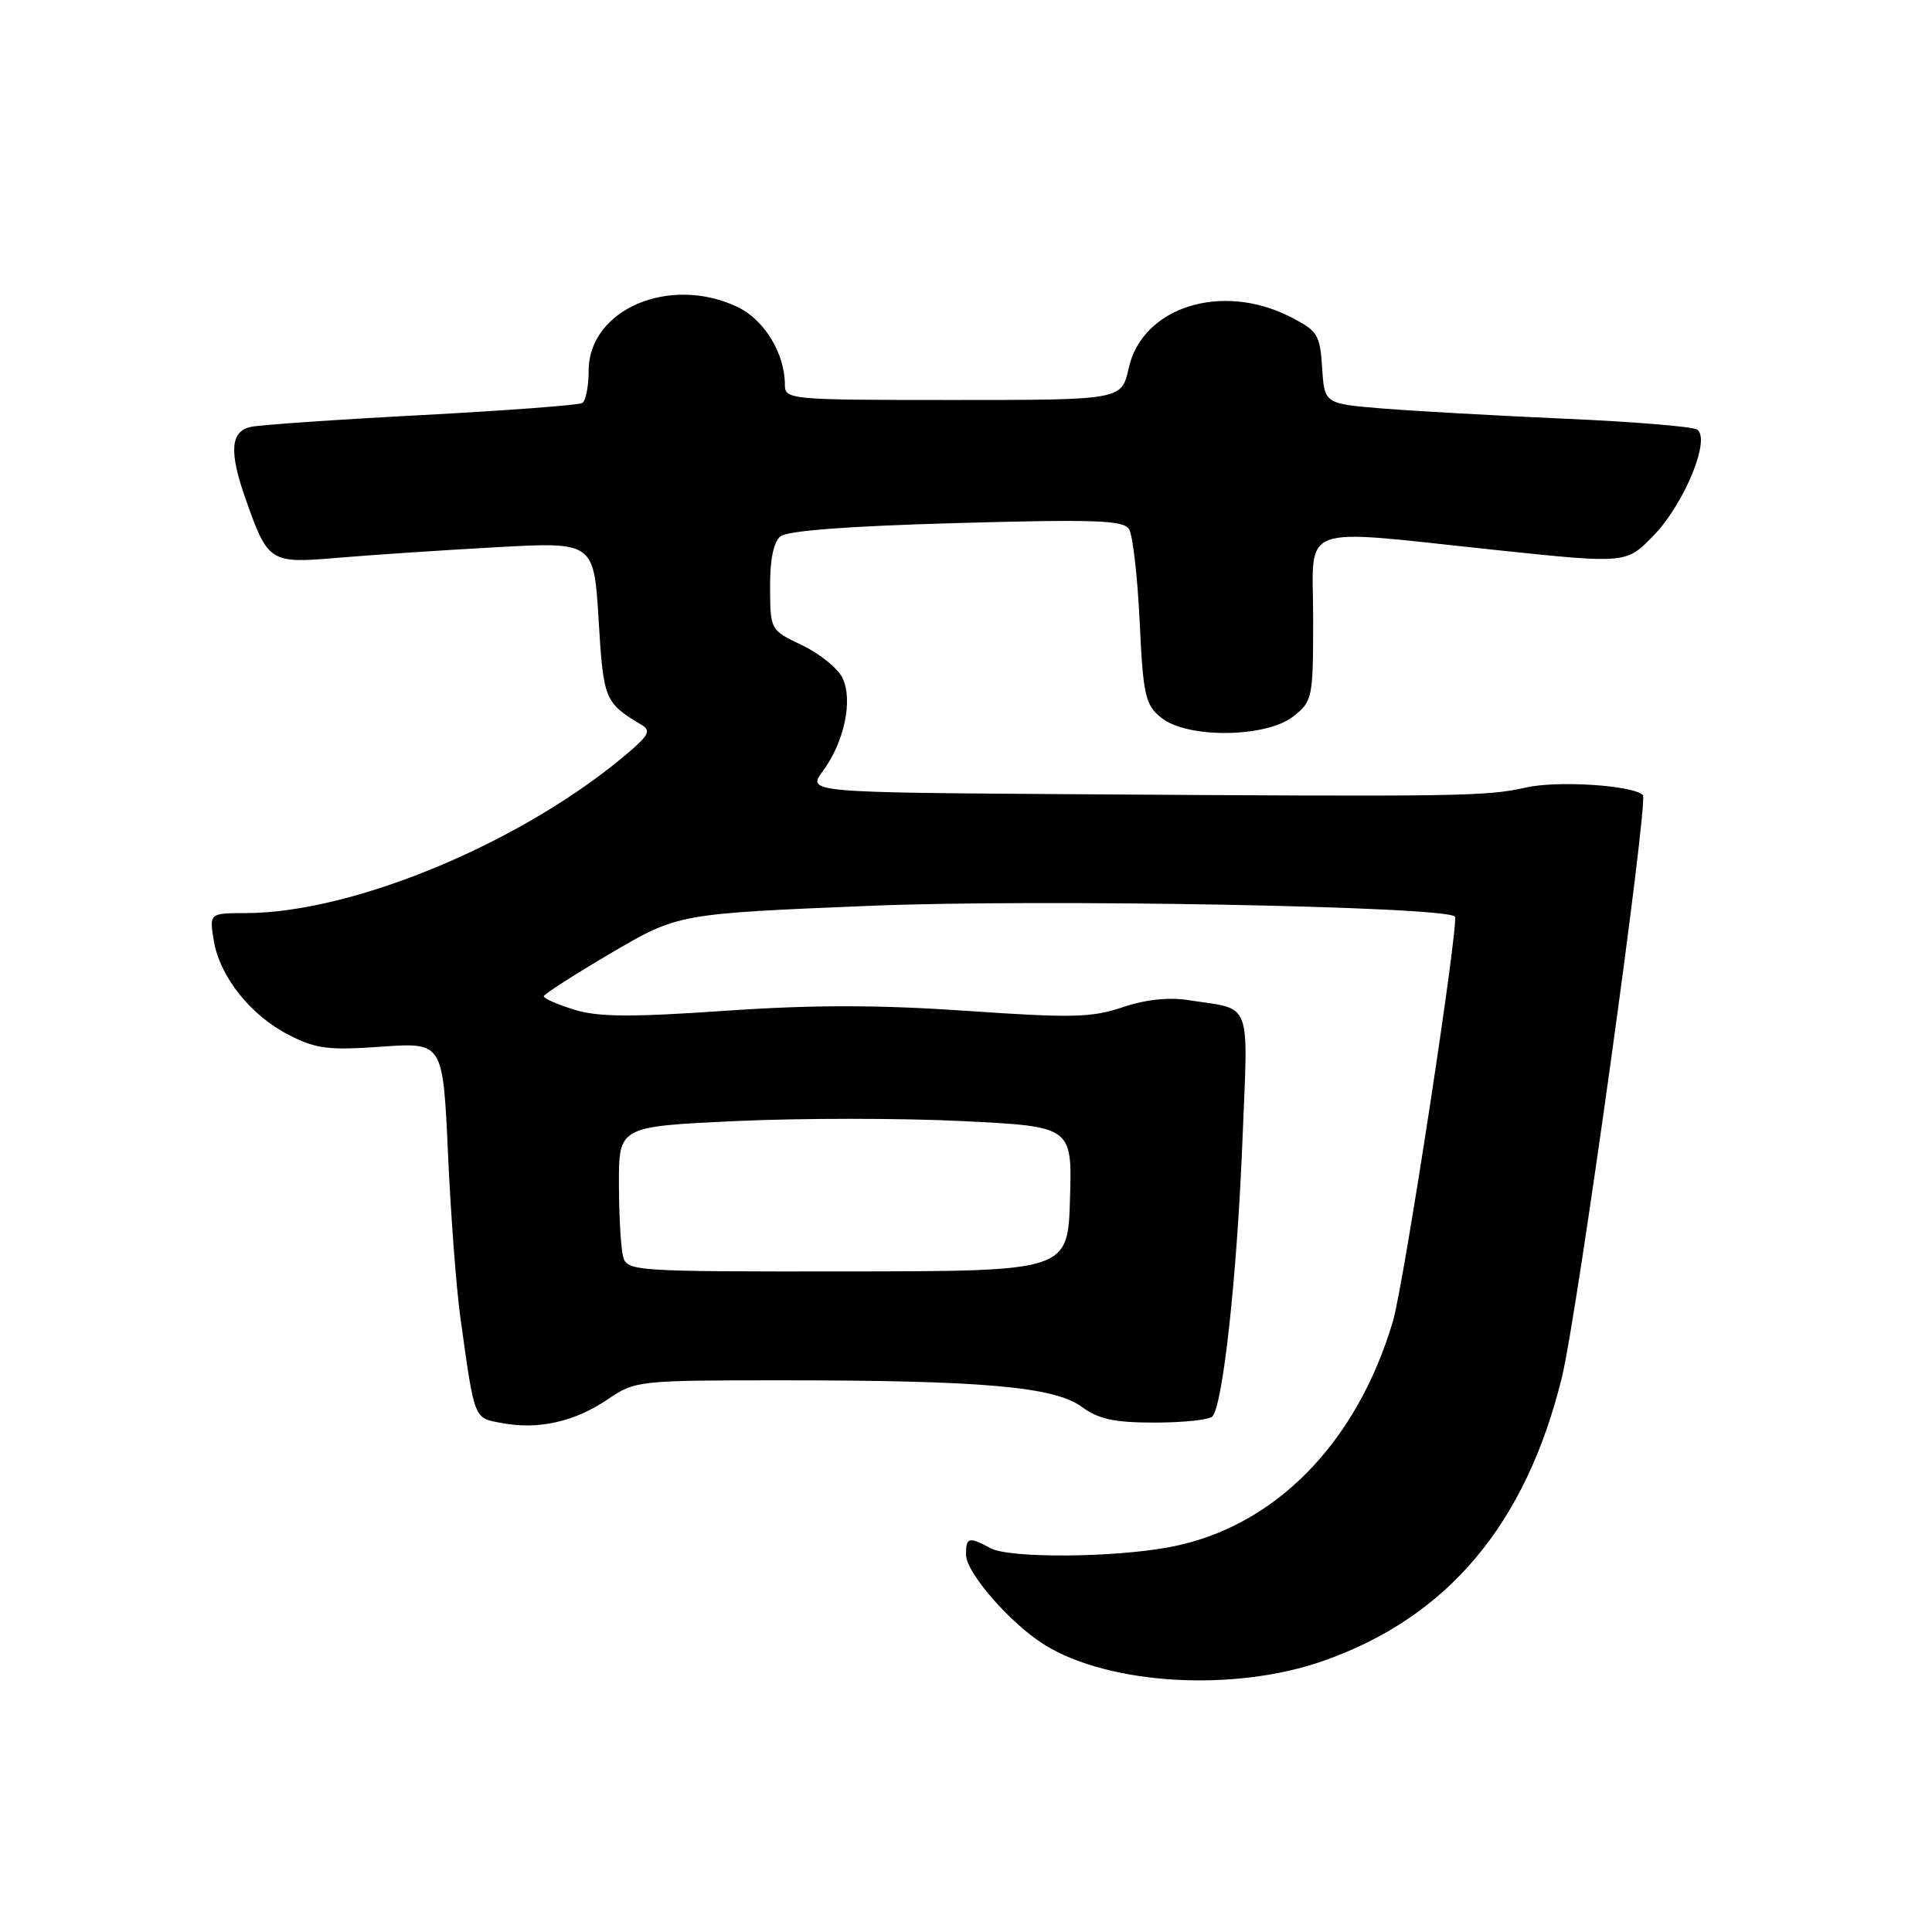 <?xml version="1.0" encoding="UTF-8" standalone="no"?>
<!DOCTYPE svg PUBLIC "-//W3C//DTD SVG 1.1//EN" "http://www.w3.org/Graphics/SVG/1.1/DTD/svg11.dtd" >
<svg xmlns="http://www.w3.org/2000/svg" xmlns:xlink="http://www.w3.org/1999/xlink" version="1.1" viewBox="0 0 256 256">
 <g >
 <path fill="currentColor"
d=" M 175.25 220.11 C 191.77 214.35 202.17 202.03 206.96 182.50 C 208.99 174.25 218.46 106.13 217.69 105.35 C 216.38 104.05 206.37 103.40 202.19 104.35 C 196.97 105.53 193.67 105.58 142.72 105.24 C 106.94 105.00 106.94 105.00 109.04 102.16 C 111.88 98.32 113.05 92.75 111.63 89.82 C 111.01 88.55 108.60 86.60 106.29 85.50 C 102.08 83.50 102.07 83.49 102.04 77.87 C 102.01 74.23 102.49 71.83 103.40 71.08 C 104.32 70.32 112.39 69.71 126.75 69.31 C 144.98 68.80 148.84 68.93 149.60 70.10 C 150.09 70.87 150.73 76.38 151.01 82.35 C 151.48 92.21 151.74 93.37 153.87 95.10 C 157.30 97.88 167.75 97.77 171.37 94.93 C 173.92 92.91 174.00 92.54 174.00 81.93 C 174.00 69.12 171.44 70.06 198.50 72.91 C 215.50 74.69 215.50 74.69 219.13 70.94 C 223.23 66.68 226.74 58.08 224.86 56.91 C 224.22 56.52 216.33 55.87 207.32 55.48 C 198.31 55.08 187.46 54.47 183.22 54.13 C 175.50 53.50 175.50 53.50 175.19 48.74 C 174.91 44.33 174.60 43.84 170.98 41.99 C 161.88 37.35 151.36 40.68 149.56 48.77 C 148.62 53.00 148.62 53.00 126.31 53.00 C 104.55 53.00 104.00 52.95 104.00 50.97 C 104.00 46.83 101.27 42.36 97.72 40.67 C 88.73 36.41 78.00 41.00 78.00 49.12 C 78.00 51.19 77.62 53.11 77.16 53.40 C 76.70 53.68 67.14 54.40 55.91 55.00 C 44.69 55.59 34.49 56.30 33.25 56.56 C 30.53 57.14 30.33 59.85 32.54 66.11 C 35.51 74.52 35.75 74.68 44.64 73.92 C 48.96 73.55 58.39 72.92 65.59 72.52 C 78.69 71.79 78.69 71.79 79.32 82.14 C 79.96 92.75 80.11 93.11 85.00 96.04 C 86.24 96.78 85.98 97.38 83.50 99.52 C 69.74 111.39 47.09 120.94 32.62 120.99 C 27.74 121.00 27.74 121.00 28.32 124.59 C 29.10 129.40 33.19 134.54 38.28 137.14 C 41.87 138.98 43.55 139.19 50.57 138.69 C 58.69 138.12 58.69 138.12 59.36 152.81 C 59.72 160.89 60.46 170.65 60.99 174.50 C 62.92 188.33 62.73 187.86 66.54 188.57 C 71.34 189.47 76.14 188.39 80.51 185.43 C 84.17 182.94 84.54 182.90 103.67 182.90 C 130.14 182.90 139.74 183.75 143.33 186.41 C 145.56 188.05 147.64 188.50 153.00 188.50 C 156.76 188.50 160.20 188.14 160.64 187.69 C 162.03 186.30 163.90 169.20 164.62 151.37 C 165.39 132.12 166.05 133.85 157.45 132.52 C 154.84 132.11 151.73 132.45 148.74 133.47 C 144.69 134.84 142.01 134.91 128.05 133.94 C 116.35 133.14 107.68 133.13 96.04 133.94 C 83.49 134.80 79.22 134.77 76.04 133.77 C 73.82 133.08 72.02 132.29 72.05 132.01 C 72.08 131.73 76.10 129.15 80.98 126.28 C 89.86 121.07 89.86 121.07 115.43 120.02 C 138.07 119.10 191.41 120.08 192.78 121.45 C 193.39 122.06 186.03 170.15 184.57 175.07 C 179.75 191.32 168.83 202.38 155.04 204.99 C 147.55 206.41 133.81 206.50 131.27 205.15 C 128.36 203.59 128.00 203.68 128.00 206.00 C 128.00 208.39 133.91 215.16 138.43 217.96 C 147.01 223.26 163.46 224.22 175.25 220.11 Z  M 82.56 166.50 C 82.27 165.40 82.02 161.07 82.01 156.88 C 82.00 149.27 82.00 149.27 97.47 148.55 C 105.98 148.15 119.50 148.15 127.51 148.55 C 142.07 149.27 142.07 149.27 141.78 158.85 C 141.50 168.44 141.50 168.44 112.30 168.47 C 83.93 168.50 83.09 168.44 82.56 166.50 Z "/>
</g>
</svg>
